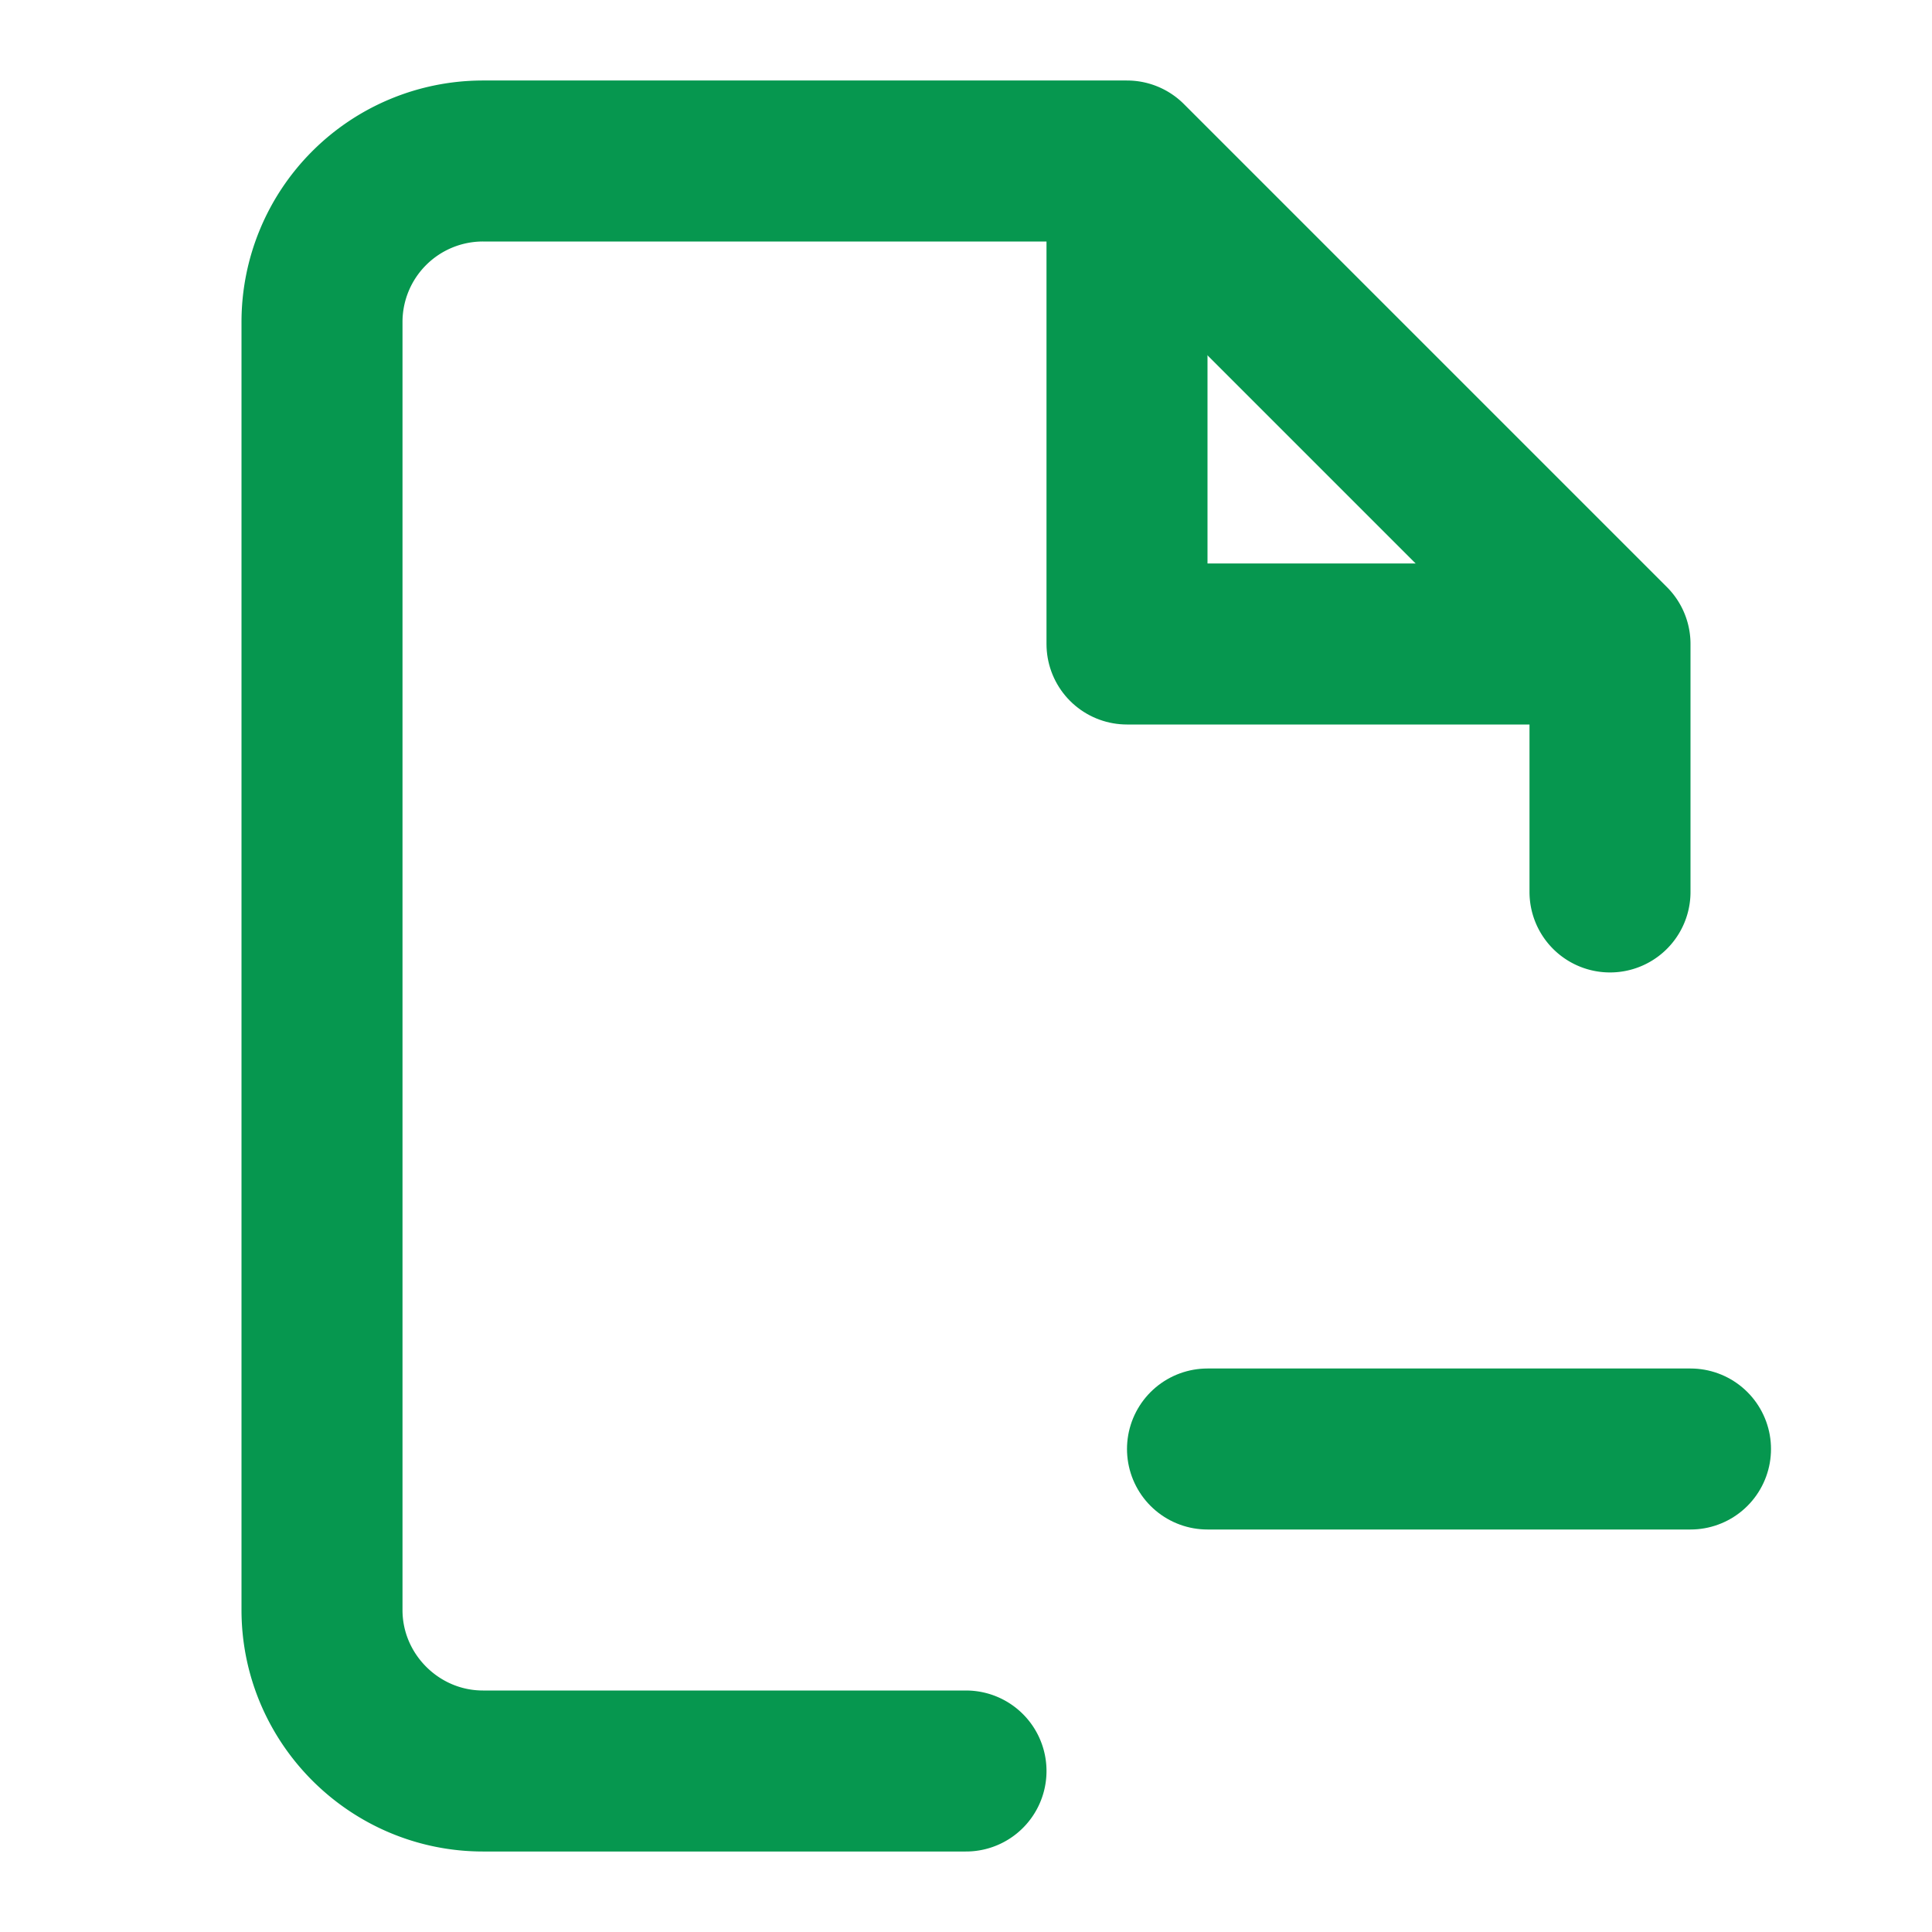 <svg xmlns="http://www.w3.org/2000/svg" width="24" height="24" viewBox="0 0 24 24" fill="none" stroke="#06974F" stroke-width="2" stroke-linecap="round" stroke-linejoin="round"><path d="M20 11.08V8l-6-6H6a2 2 0 0 0-2 2v16c0 1.1.9 2 2 2h6"/><path d="M14 3v5h5M15 18h6"/></svg>